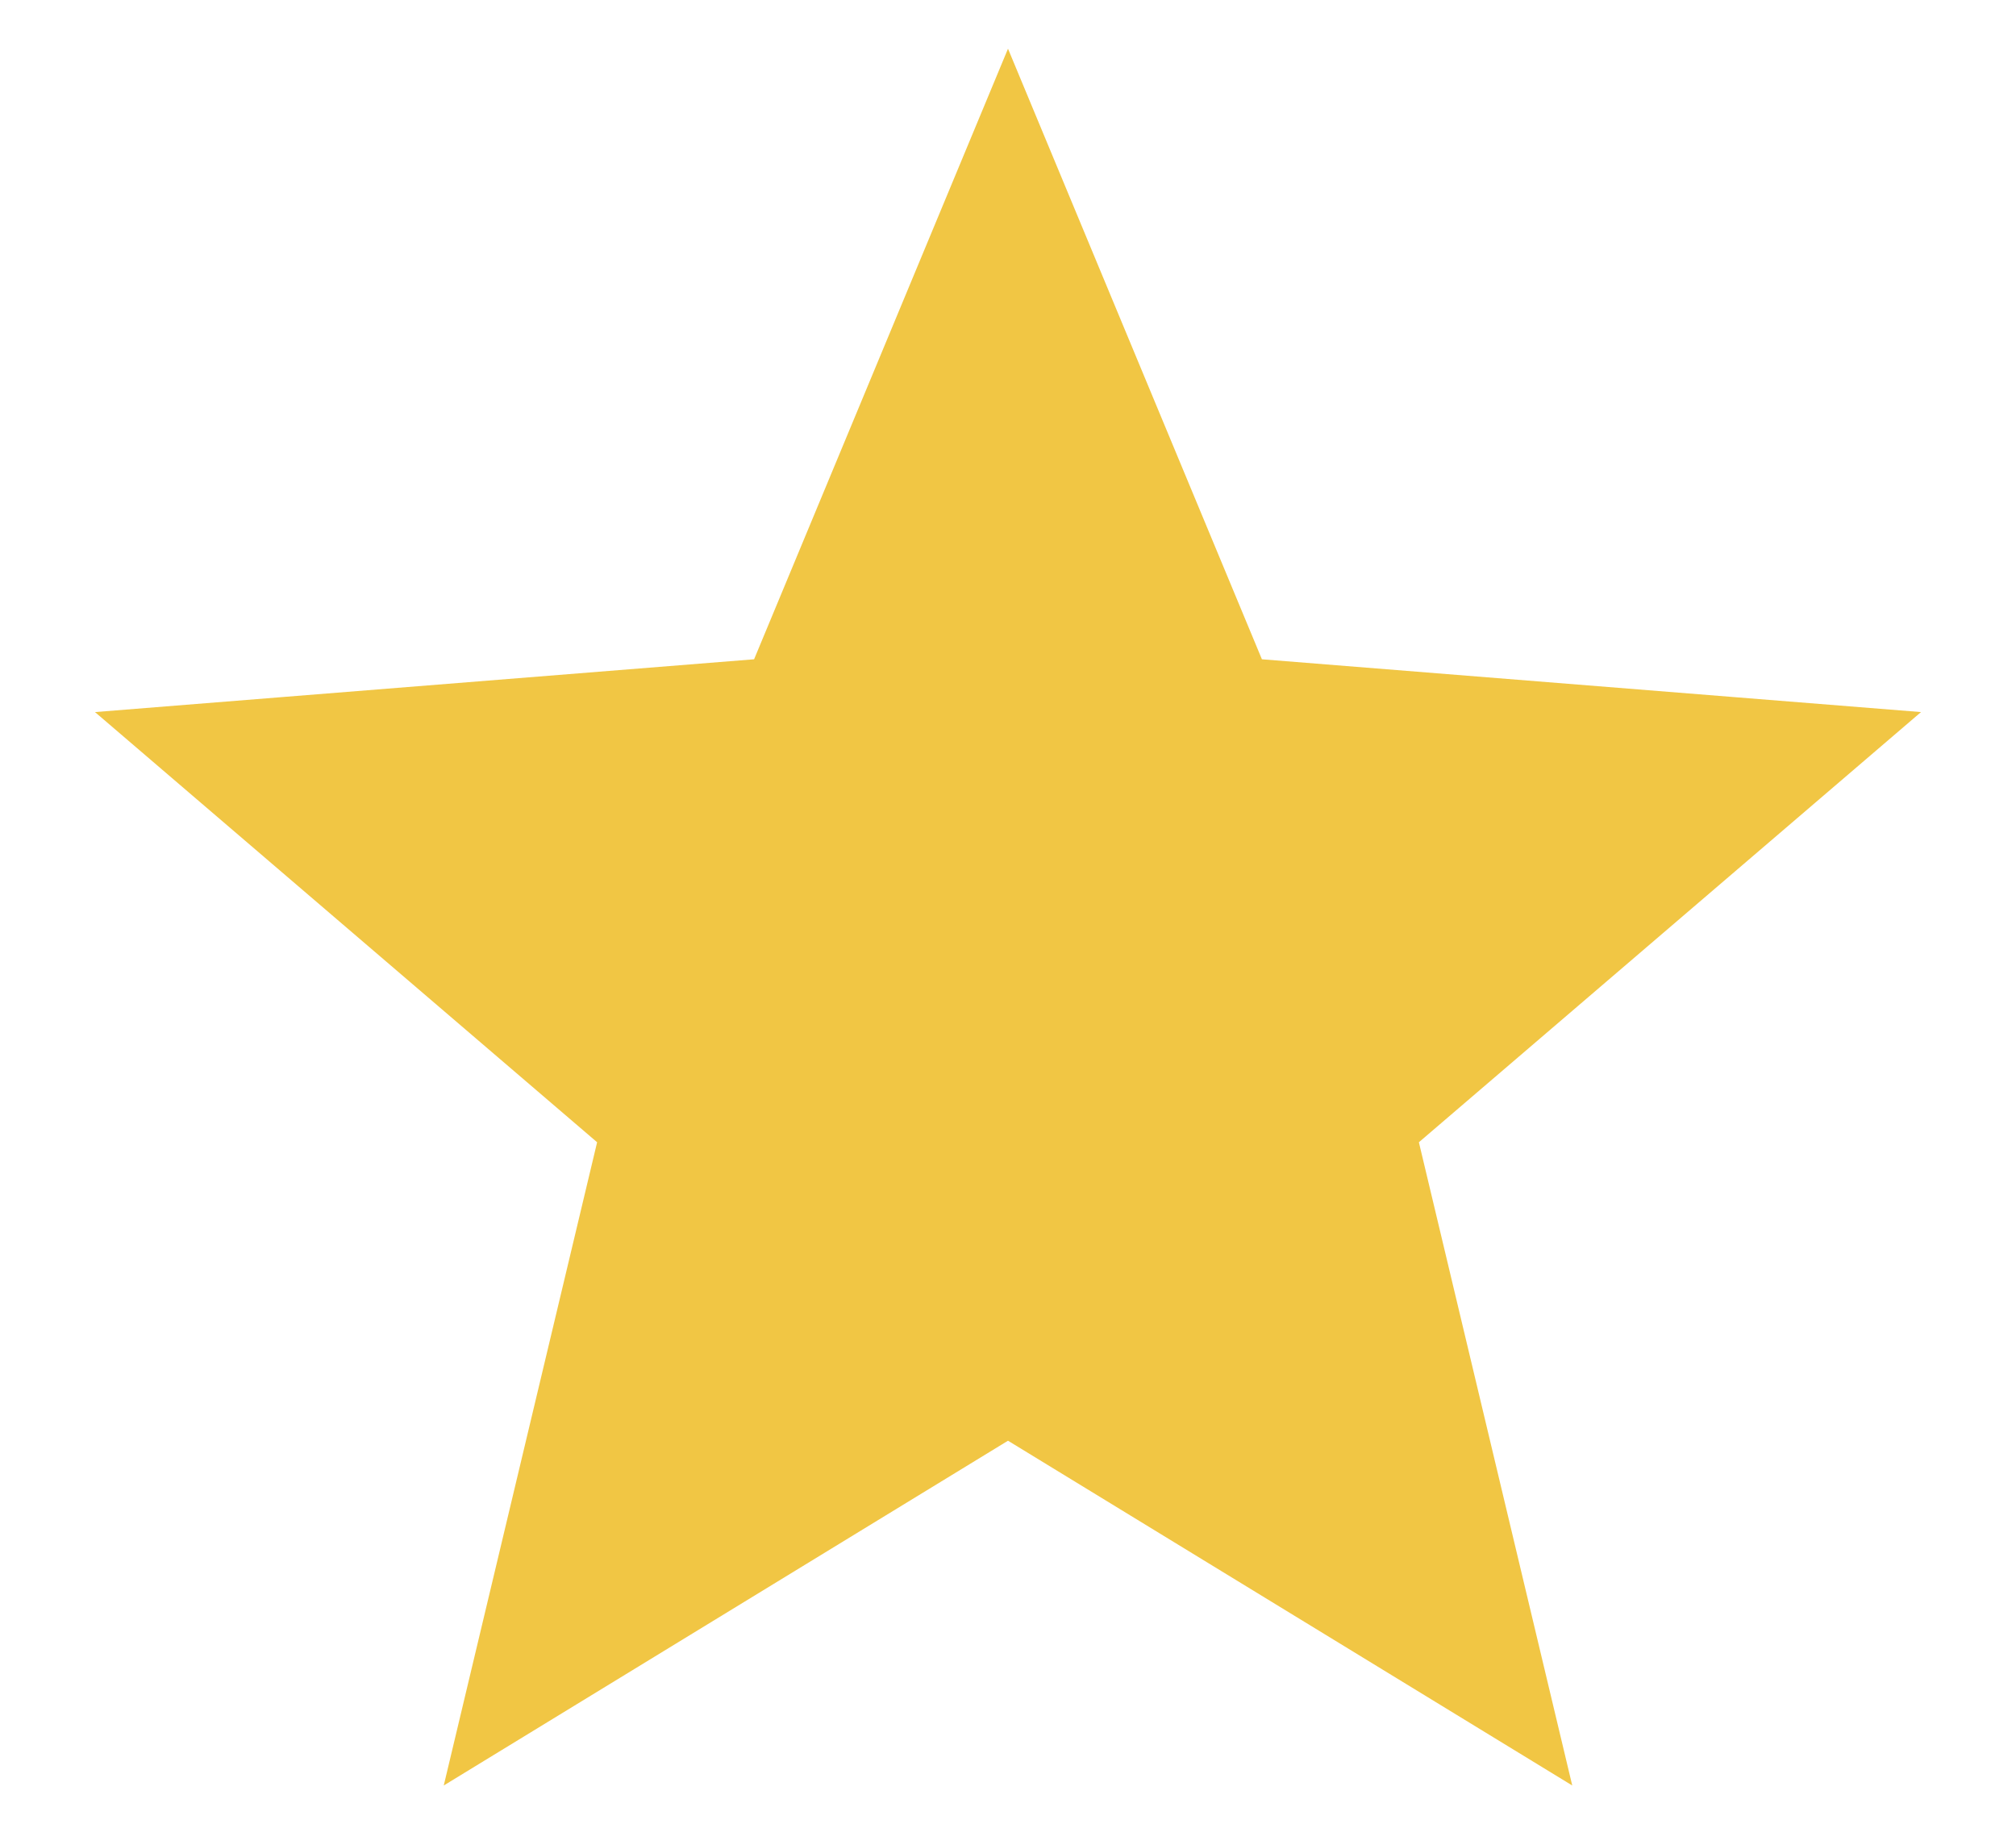 <svg width="21" height="19" viewBox="0 0 21 19" fill="none" xmlns="http://www.w3.org/2000/svg">
<path d="M10.5 4.414L11.76 7.444L12.112 8.29L13.025 8.363L16.296 8.625L13.804 10.76L13.108 11.356L13.321 12.247L14.082 15.439L11.282 13.728L10.5 13.251L9.718 13.728L6.918 15.439L7.679 12.247L7.892 11.356L7.196 10.76L4.704 8.625L7.975 8.363L8.888 8.29L9.24 7.444L10.5 4.414Z" fill="#F1C644" stroke="#F1C644" stroke-width="3"/>
</svg>
